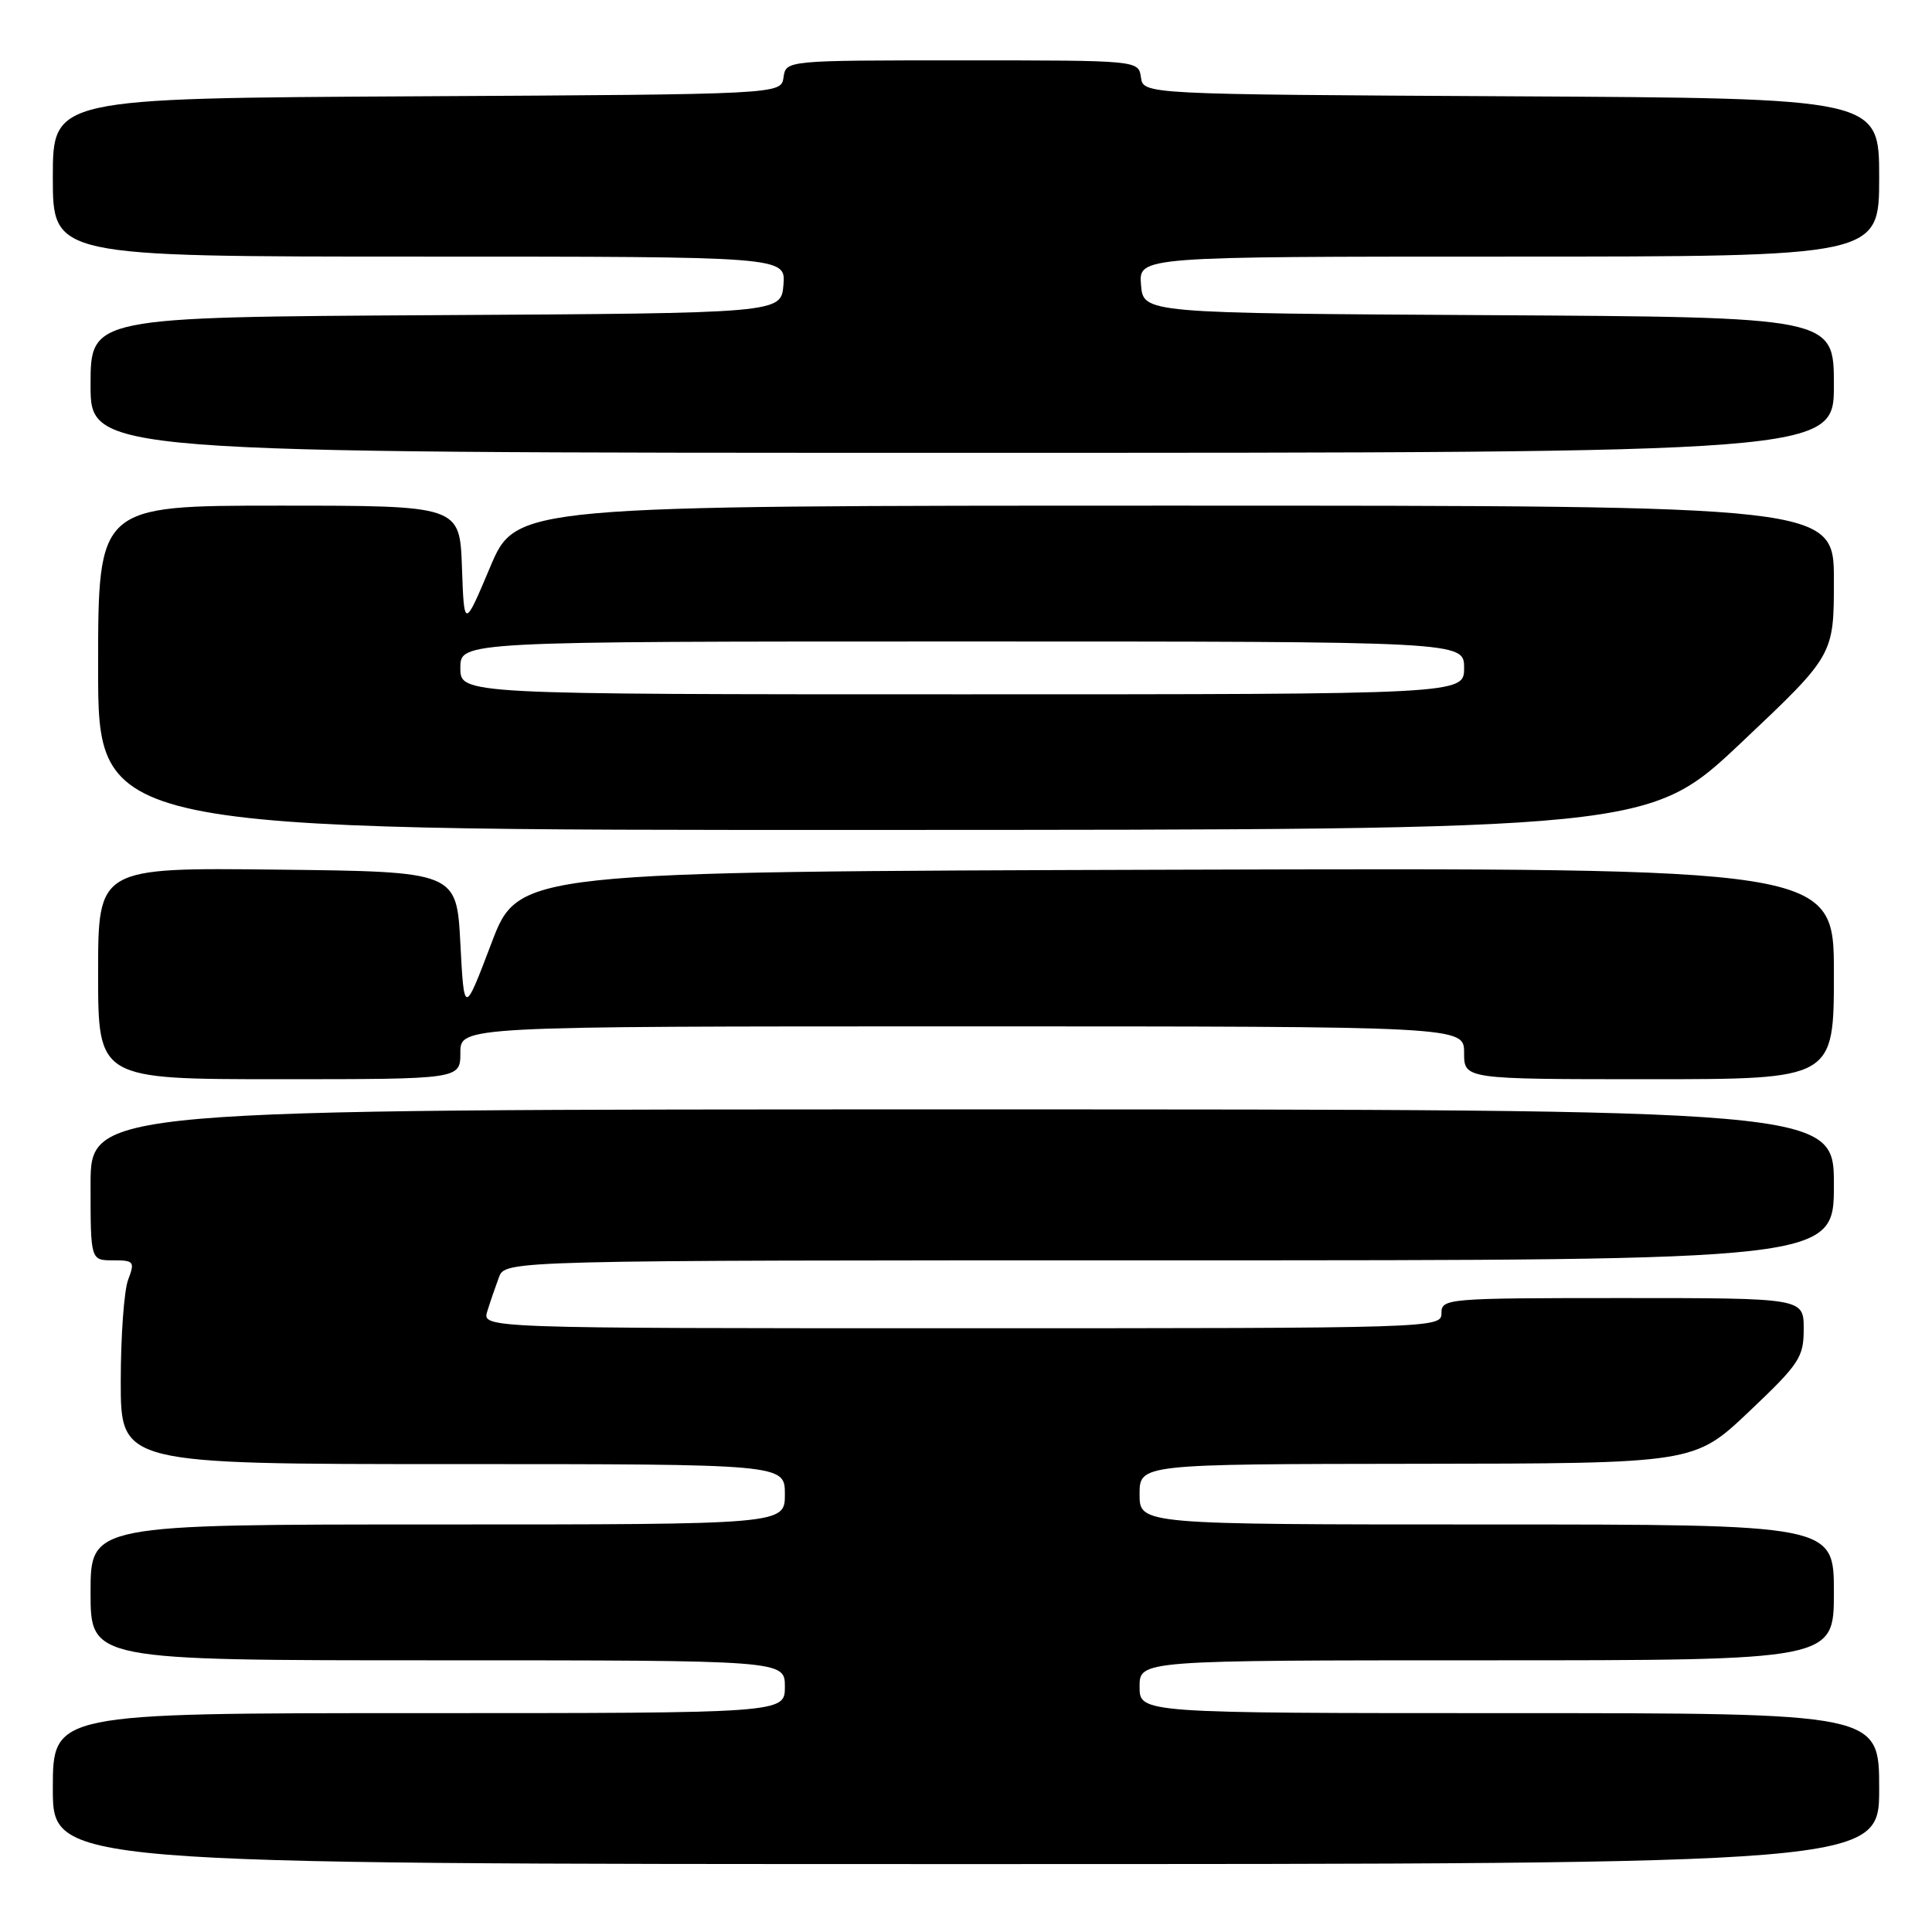 <?xml version="1.0" encoding="UTF-8" standalone="no"?>
<!DOCTYPE svg PUBLIC "-//W3C//DTD SVG 1.1//EN" "http://www.w3.org/Graphics/SVG/1.1/DTD/svg11.dtd" >
<svg xmlns="http://www.w3.org/2000/svg" xmlns:xlink="http://www.w3.org/1999/xlink" version="1.1" viewBox="0 0 256 256">
 <g >
 <path fill="currentColor"
d=" M 249.00 237.00 C 249.00 227.00 249.00 227.00 200.00 227.00 C 151.00 227.00 151.00 227.00 151.00 223.50 C 151.00 220.00 151.00 220.00 197.00 220.00 C 243.00 220.00 243.00 220.00 243.00 211.00 C 243.00 202.00 243.00 202.00 197.00 202.00 C 151.00 202.00 151.00 202.00 151.00 198.00 C 151.00 194.00 151.00 194.00 187.75 193.96 C 224.50 193.92 224.50 193.92 231.75 187.05 C 238.45 180.70 239.00 179.86 239.00 176.09 C 239.00 172.00 239.00 172.00 215.00 172.00 C 191.67 172.00 191.00 172.06 191.00 174.00 C 191.00 175.98 190.33 176.00 127.43 176.00 C 63.87 176.00 63.87 176.00 64.57 173.75 C 64.95 172.51 65.65 170.49 66.11 169.25 C 66.95 167.00 66.95 167.00 154.98 167.00 C 243.00 167.00 243.00 167.00 243.00 157.00 C 243.00 147.00 243.00 147.00 127.50 147.00 C 12.00 147.00 12.00 147.00 12.00 157.00 C 12.00 167.00 12.00 167.00 14.98 167.00 C 17.76 167.00 17.89 167.17 16.98 169.57 C 16.44 170.98 16.00 177.05 16.00 183.07 C 16.00 194.00 16.00 194.00 60.00 194.00 C 104.00 194.00 104.00 194.00 104.00 198.00 C 104.00 202.00 104.00 202.00 58.00 202.00 C 12.00 202.00 12.00 202.00 12.00 211.00 C 12.00 220.00 12.00 220.00 58.00 220.00 C 104.00 220.00 104.00 220.00 104.00 223.50 C 104.00 227.00 104.00 227.00 55.50 227.00 C 7.00 227.00 7.00 227.00 7.00 237.00 C 7.00 247.00 7.00 247.00 128.00 247.00 C 249.00 247.00 249.00 247.00 249.00 237.00 Z  M 61.00 139.50 C 61.00 136.00 61.00 136.00 127.50 136.00 C 194.00 136.00 194.00 136.00 194.00 139.50 C 194.00 143.00 194.00 143.00 218.50 143.00 C 243.00 143.00 243.00 143.00 243.00 128.99 C 243.00 114.99 243.00 114.99 155.86 115.24 C 68.71 115.50 68.71 115.50 65.11 125.00 C 61.50 134.50 61.50 134.50 61.00 125.00 C 60.50 115.50 60.50 115.50 36.75 115.23 C 13.00 114.96 13.00 114.96 13.00 128.98 C 13.00 143.00 13.00 143.00 37.00 143.00 C 61.00 143.00 61.00 143.00 61.00 139.50 Z  M 230.75 98.38 C 243.00 86.81 243.00 86.81 243.00 76.90 C 243.00 67.00 243.00 67.00 155.69 67.00 C 68.38 67.00 68.38 67.00 64.94 75.16 C 61.50 83.31 61.50 83.31 61.21 75.16 C 60.92 67.00 60.92 67.00 36.96 67.00 C 13.00 67.00 13.00 67.00 13.00 88.50 C 13.00 110.00 13.00 110.00 115.75 109.97 C 218.50 109.95 218.50 109.95 230.75 98.38 Z  M 243.00 51.01 C 243.00 42.02 243.00 42.02 197.25 41.76 C 151.50 41.50 151.50 41.50 151.19 37.75 C 150.88 34.00 150.88 34.00 199.94 34.00 C 249.00 34.00 249.00 34.00 249.00 23.51 C 249.00 13.02 249.00 13.02 200.25 12.76 C 151.50 12.50 151.50 12.50 151.18 10.25 C 150.86 8.00 150.86 8.00 127.50 8.00 C 104.14 8.00 104.14 8.00 103.82 10.25 C 103.50 12.50 103.50 12.50 55.25 12.76 C 7.00 13.02 7.00 13.02 7.00 23.51 C 7.00 34.00 7.00 34.00 55.56 34.00 C 104.12 34.00 104.12 34.00 103.81 37.75 C 103.50 41.50 103.50 41.50 57.75 41.76 C 12.00 42.02 12.00 42.02 12.00 51.01 C 12.00 60.00 12.00 60.00 127.50 60.00 C 243.00 60.00 243.00 60.00 243.00 51.01 Z  M 61.00 88.50 C 61.00 85.00 61.00 85.00 127.50 85.00 C 194.00 85.00 194.00 85.00 194.00 88.50 C 194.00 92.00 194.00 92.00 127.50 92.00 C 61.00 92.00 61.00 92.00 61.00 88.50 Z "/>
</g>
</svg>